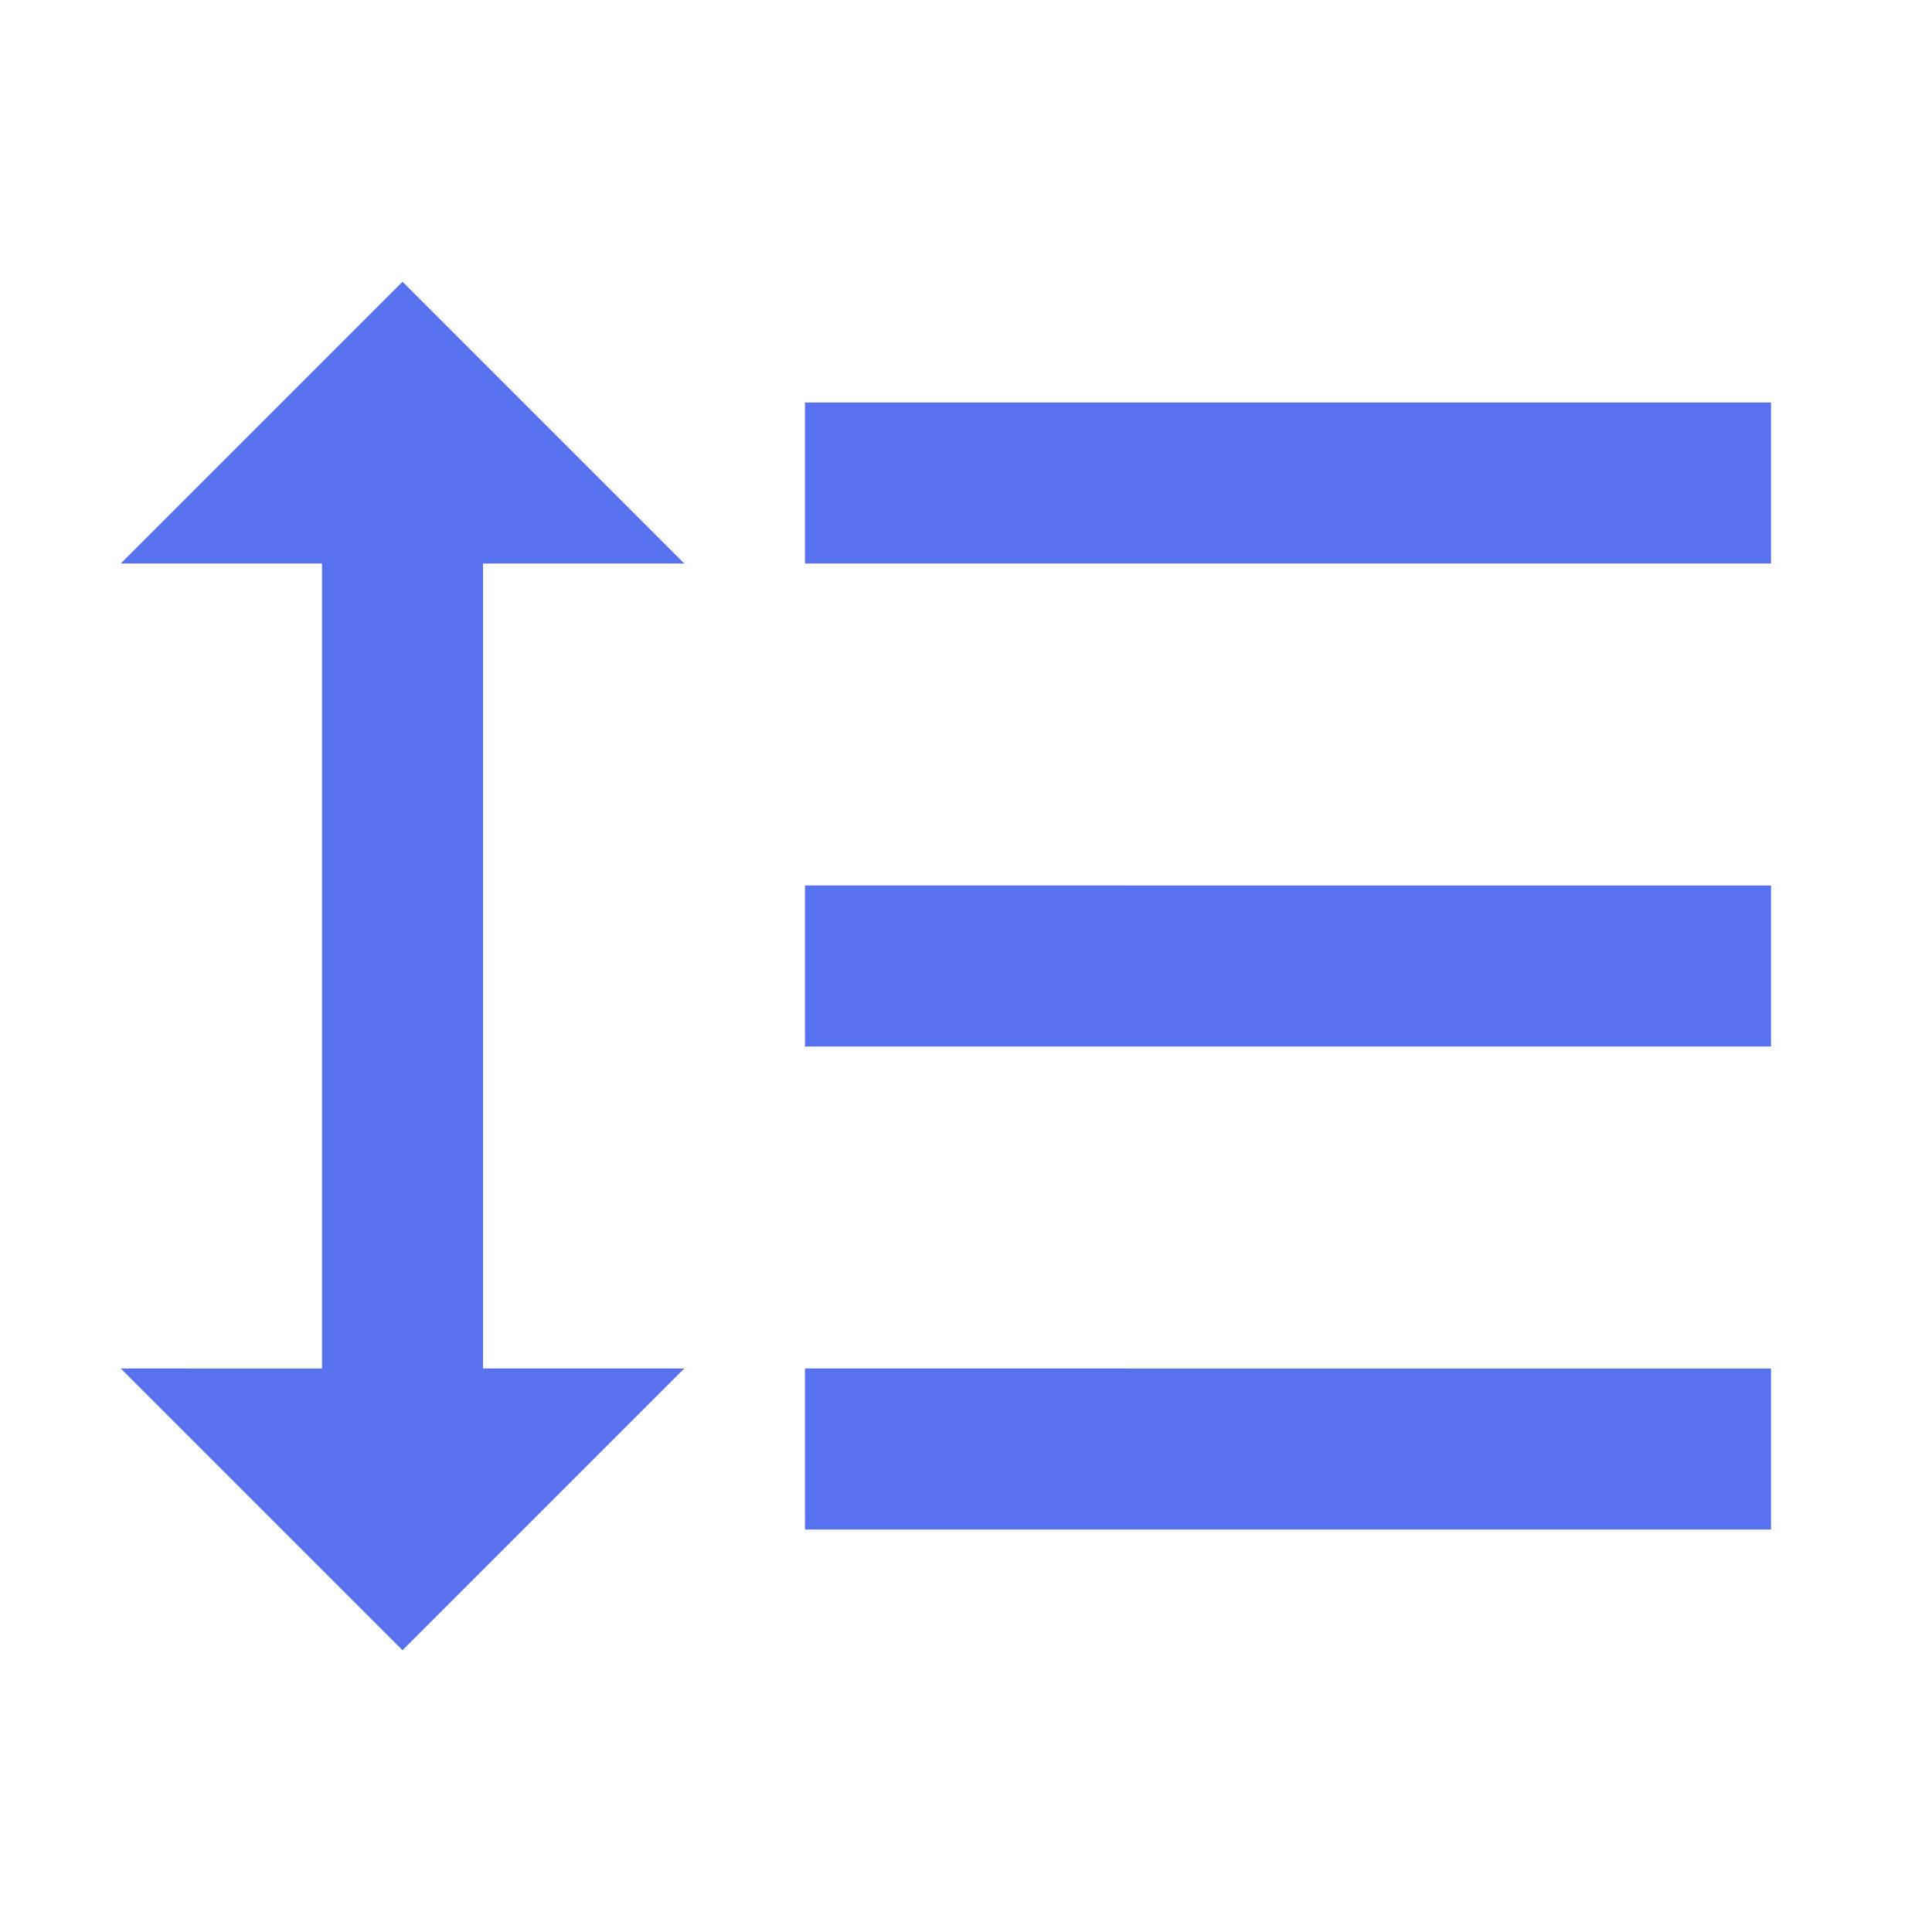 <svg fill="#5871ef" height="20" viewBox="0 0 24 24" width="20" xmlns="http://www.w3.org/2000/svg">
    <path d="M6 7h2.5L5 3.5 1.5 7H4v10H1.5L5 20.5 8.5 17H6V7zm4-2v2h12V5H10zm0 14h12v-2H10v2zm0-6h12v-2H10v2z"/>
    <path d="M0 0h24v24H0z" fill="none"/>
</svg>
